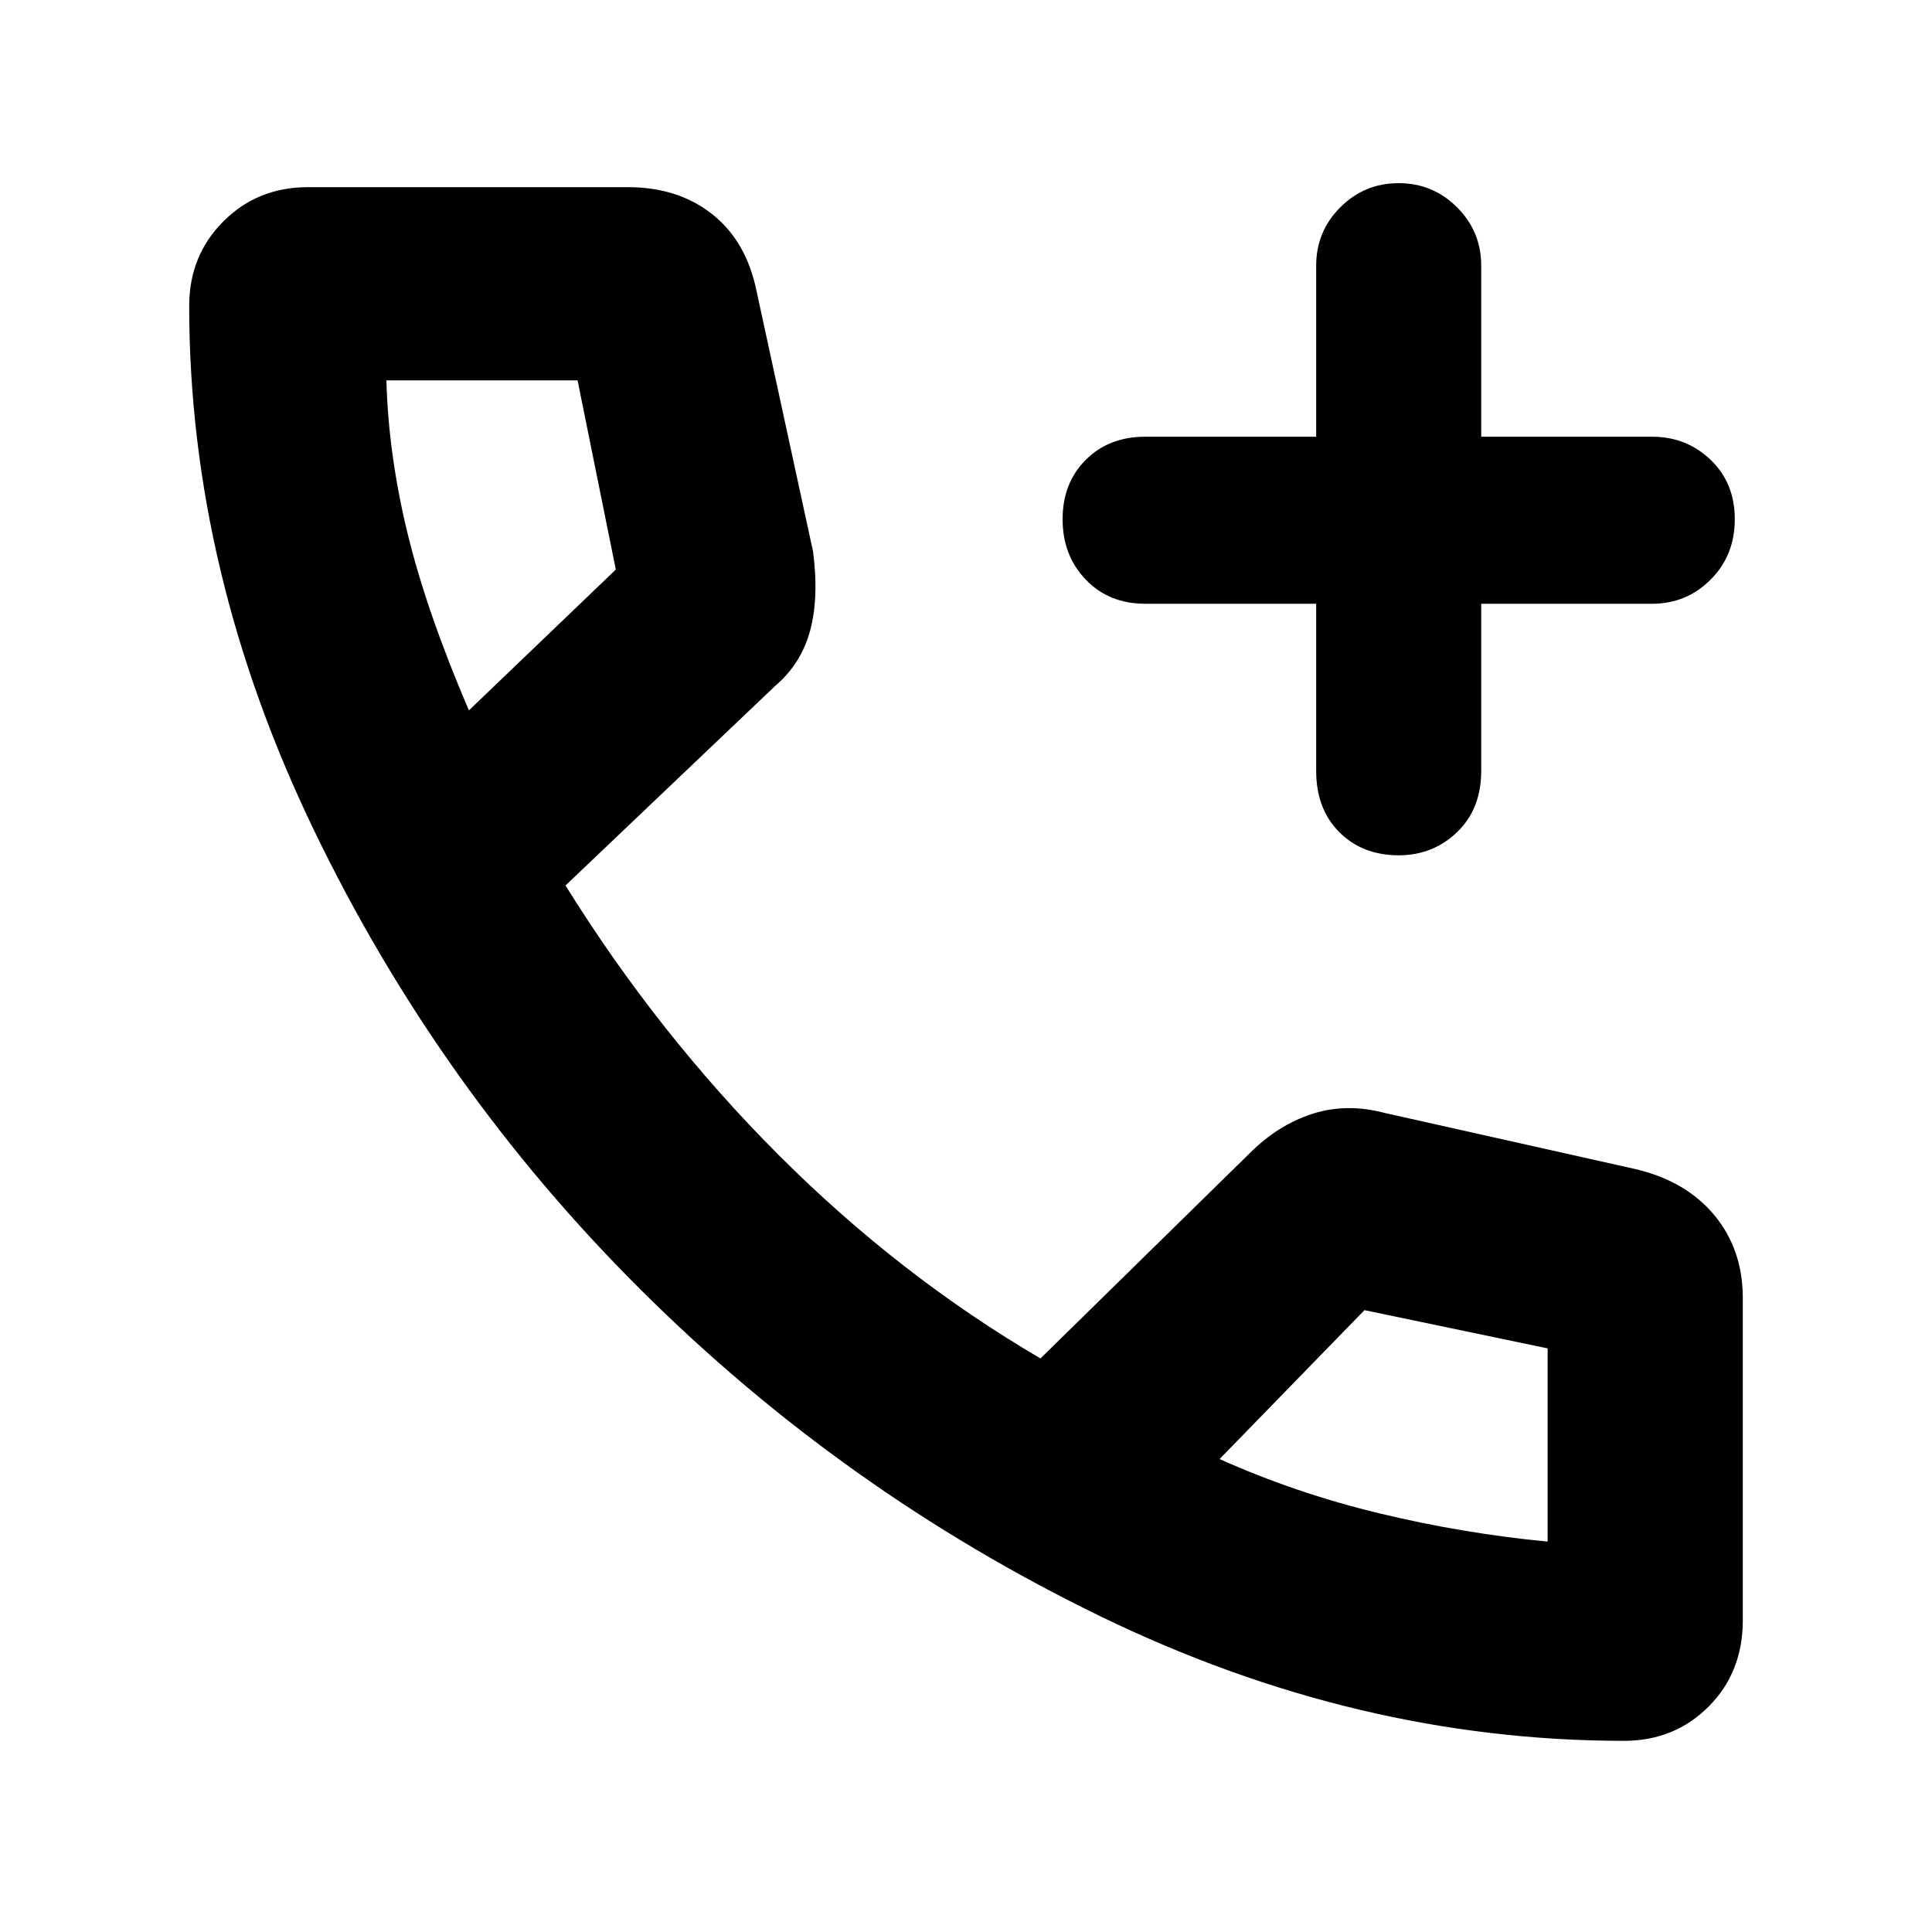 <svg xmlns="http://www.w3.org/2000/svg" height="40" width="40"><path d="M28.958 17.708q-.75 0-1.229-.479-.479-.479-.479-1.271V12.5h-3.542q-.75 0-1.229-.5Q22 11.5 22 10.75t.479-1.229q.479-.479 1.229-.479h3.542V5.5q0-.708.5-1.208t1.208-.5q.709 0 1.209.5.5.5.5 1.208v3.542h3.541q.709 0 1.209.479.5.479.5 1.229 0 .75-.5 1.25t-1.209.5h-3.541v3.458q0 .792-.5 1.271-.5.479-1.209.479Zm4.667 18.334q-5.542 0-10.854-2.584-5.313-2.583-9.5-6.75-4.188-4.166-6.771-9.52-2.583-5.355-2.583-10.855 0-1.041.708-1.75.708-.708 1.75-.708H13q1.042 0 1.75.563.708.562.917 1.604l1.166 5.375q.125.958-.062 1.645-.188.688-.729 1.146l-4.334 4.125q1.917 3.084 4.417 5.584 2.5 2.5 5.417 4.208l4.333-4.25q.583-.583 1.292-.813.708-.229 1.5-.02l5.208 1.166q1.042.25 1.625.959.583.708.583 1.708v6.667q0 1.083-.708 1.791-.708.709-1.75.709ZM9.708 14.708l3.042-2.916-.792-3.917H8q.042 1.542.438 3.167.395 1.625 1.27 3.666Zm22.334 17.209v-4l-3.792-.792-3 3.083q1.583.709 3.312 1.125 1.73.417 3.48.584Zm-6.792-1.709Zm-15.542-15.5Z"/></svg>